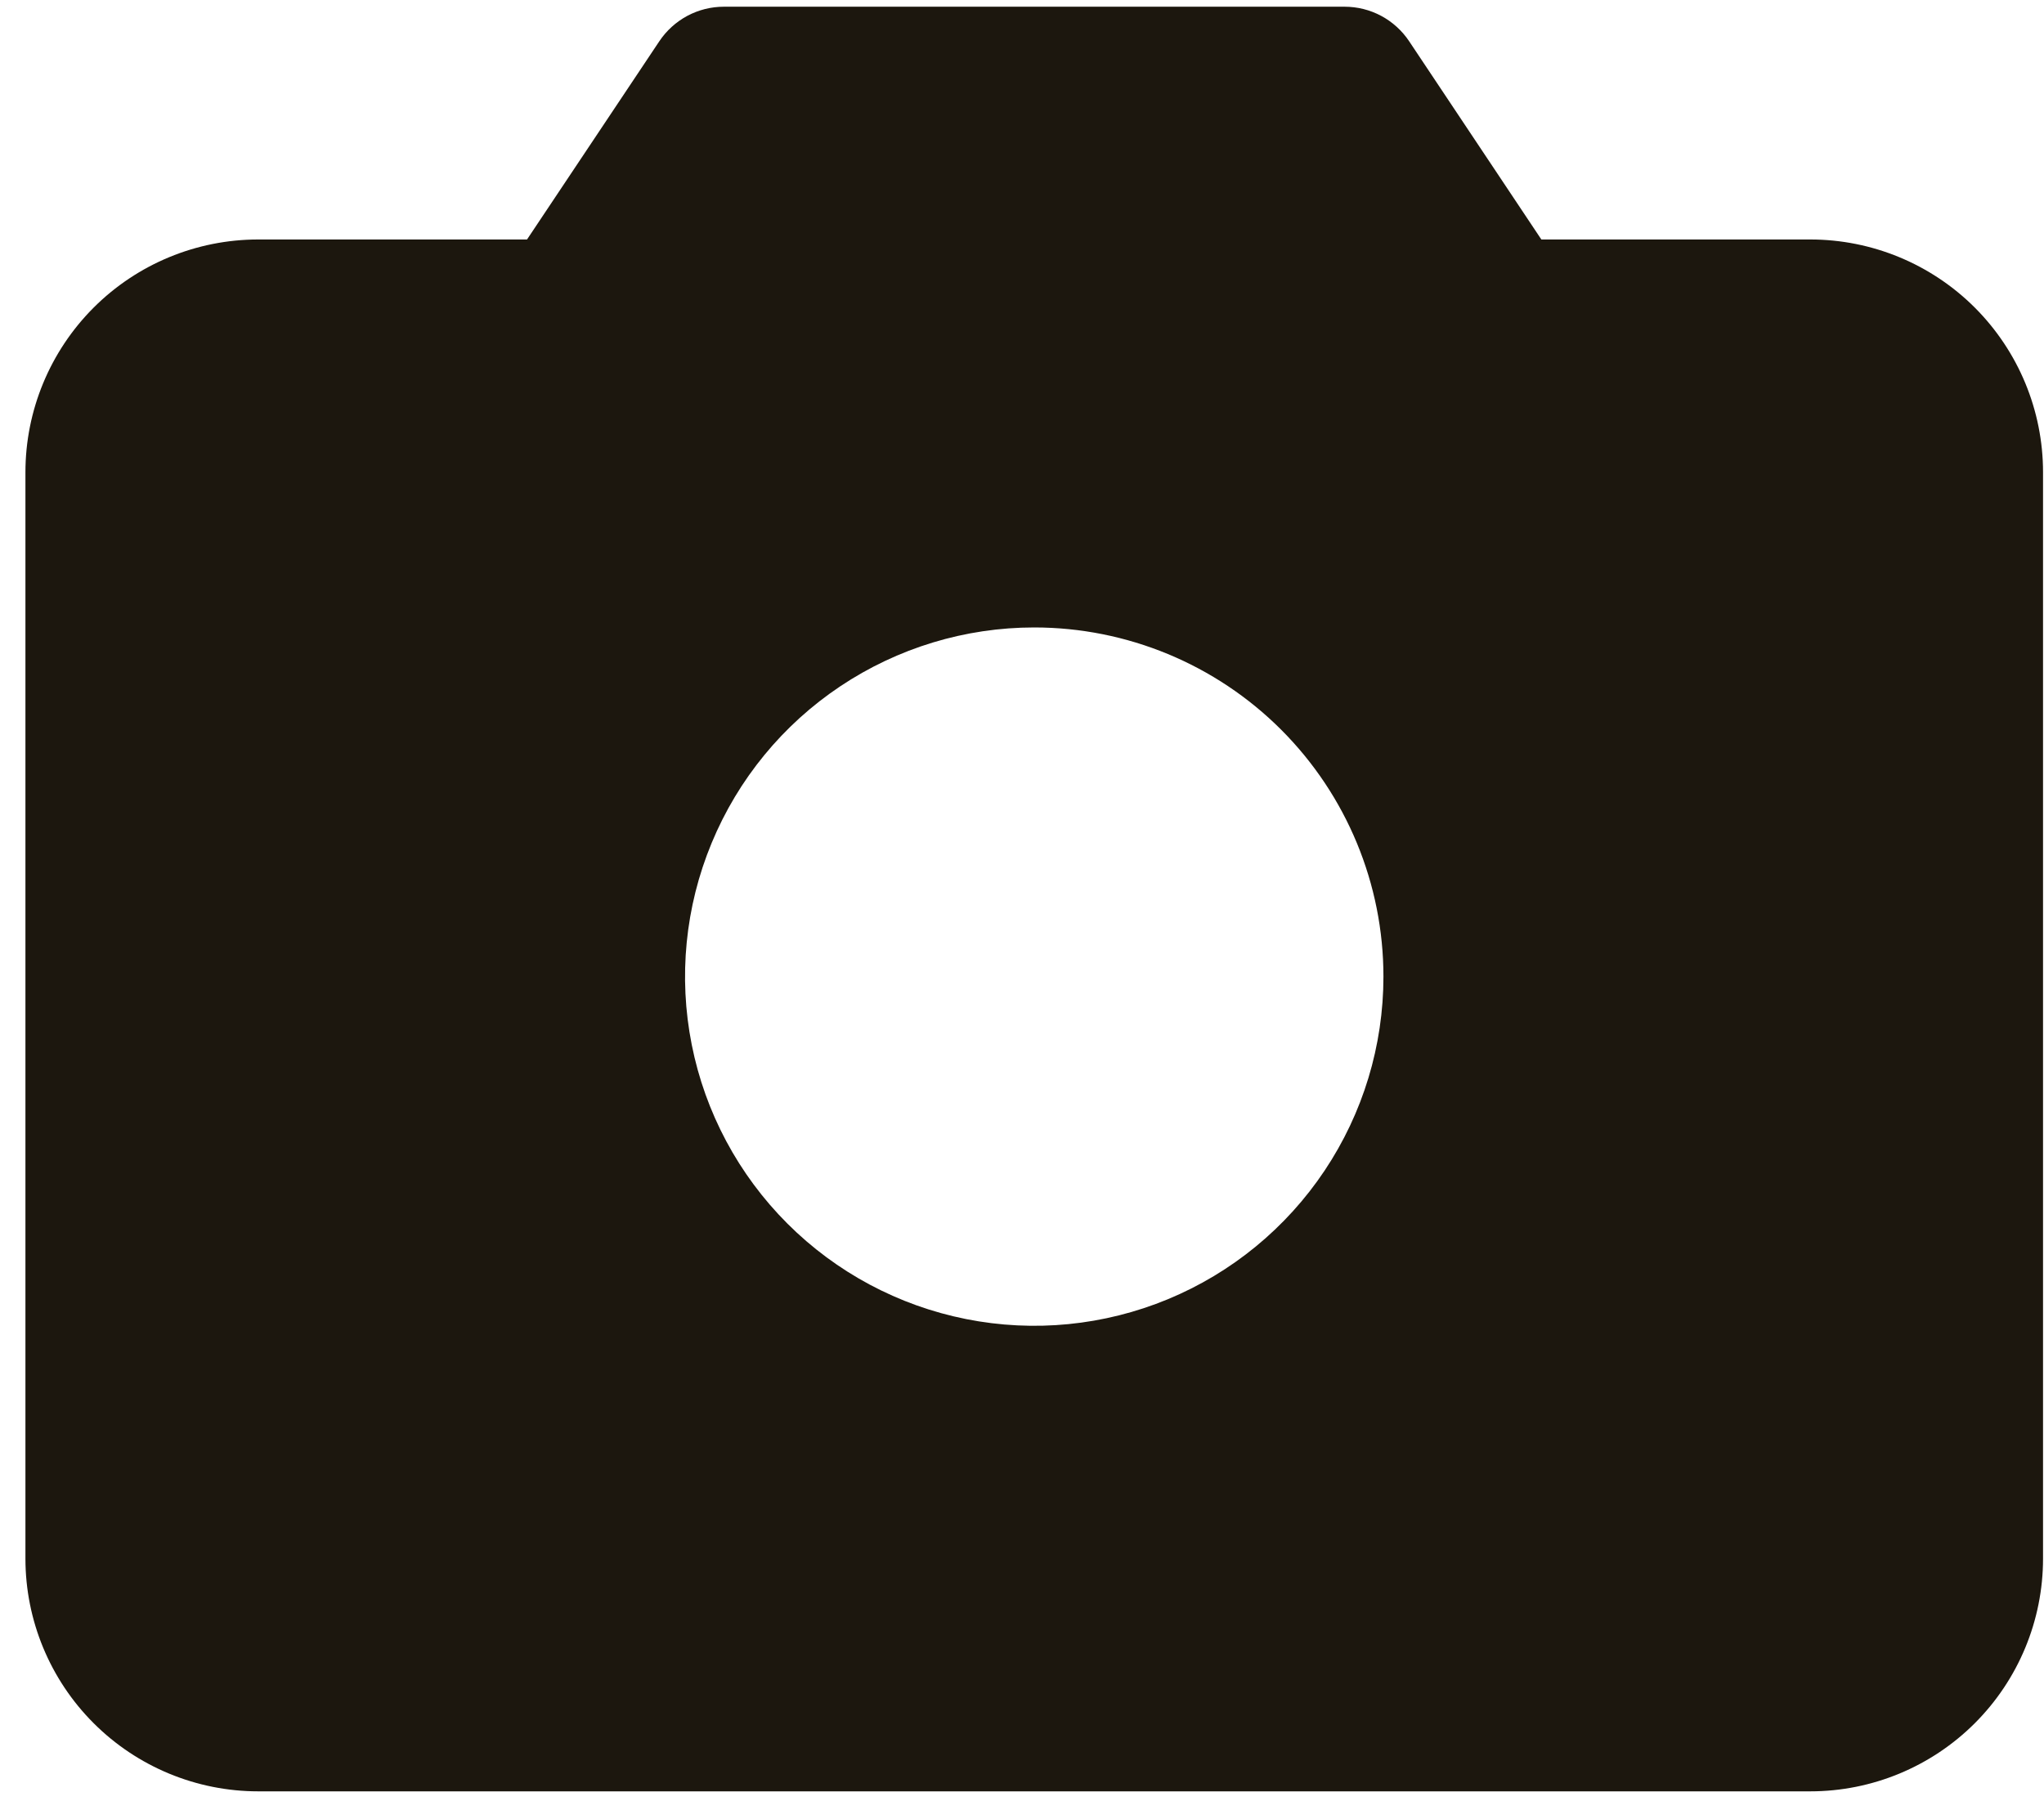 <svg width="70" height="62" viewBox="0 0 70 62" fill="none" xmlns="http://www.w3.org/2000/svg">
<path d="M61.995 8.202H52.786L48.258 1.412C48.016 1.049 47.687 0.751 47.302 0.544C46.917 0.338 46.486 0.23 46.049 0.23H24.789C24.352 0.23 23.922 0.338 23.536 0.544C23.151 0.751 22.823 1.049 22.58 1.412L18.049 8.202H8.844C6.729 8.202 4.701 9.042 3.206 10.537C1.711 12.033 0.871 14.061 0.871 16.175V53.381C0.871 55.495 1.711 57.523 3.206 59.018C4.701 60.513 6.729 61.353 8.844 61.353H61.995C64.109 61.353 66.137 60.513 67.632 59.018C69.127 57.523 69.967 55.495 69.967 53.381V16.175C69.967 14.061 69.127 12.033 67.632 10.537C66.137 9.042 64.109 8.202 61.995 8.202ZM47.378 33.449C47.378 35.814 46.677 38.127 45.363 40.093C44.049 42.06 42.181 43.593 39.996 44.498C37.81 45.403 35.406 45.64 33.086 45.178C30.766 44.717 28.636 43.578 26.963 41.905C25.291 40.233 24.151 38.102 23.69 35.782C23.229 33.462 23.465 31.058 24.371 28.873C25.276 26.687 26.808 24.82 28.775 23.506C30.742 22.192 33.054 21.49 35.419 21.49C38.591 21.49 41.633 22.75 43.876 24.993C46.118 27.236 47.378 30.277 47.378 33.449Z" fill="#1C170E"/>
</svg>
